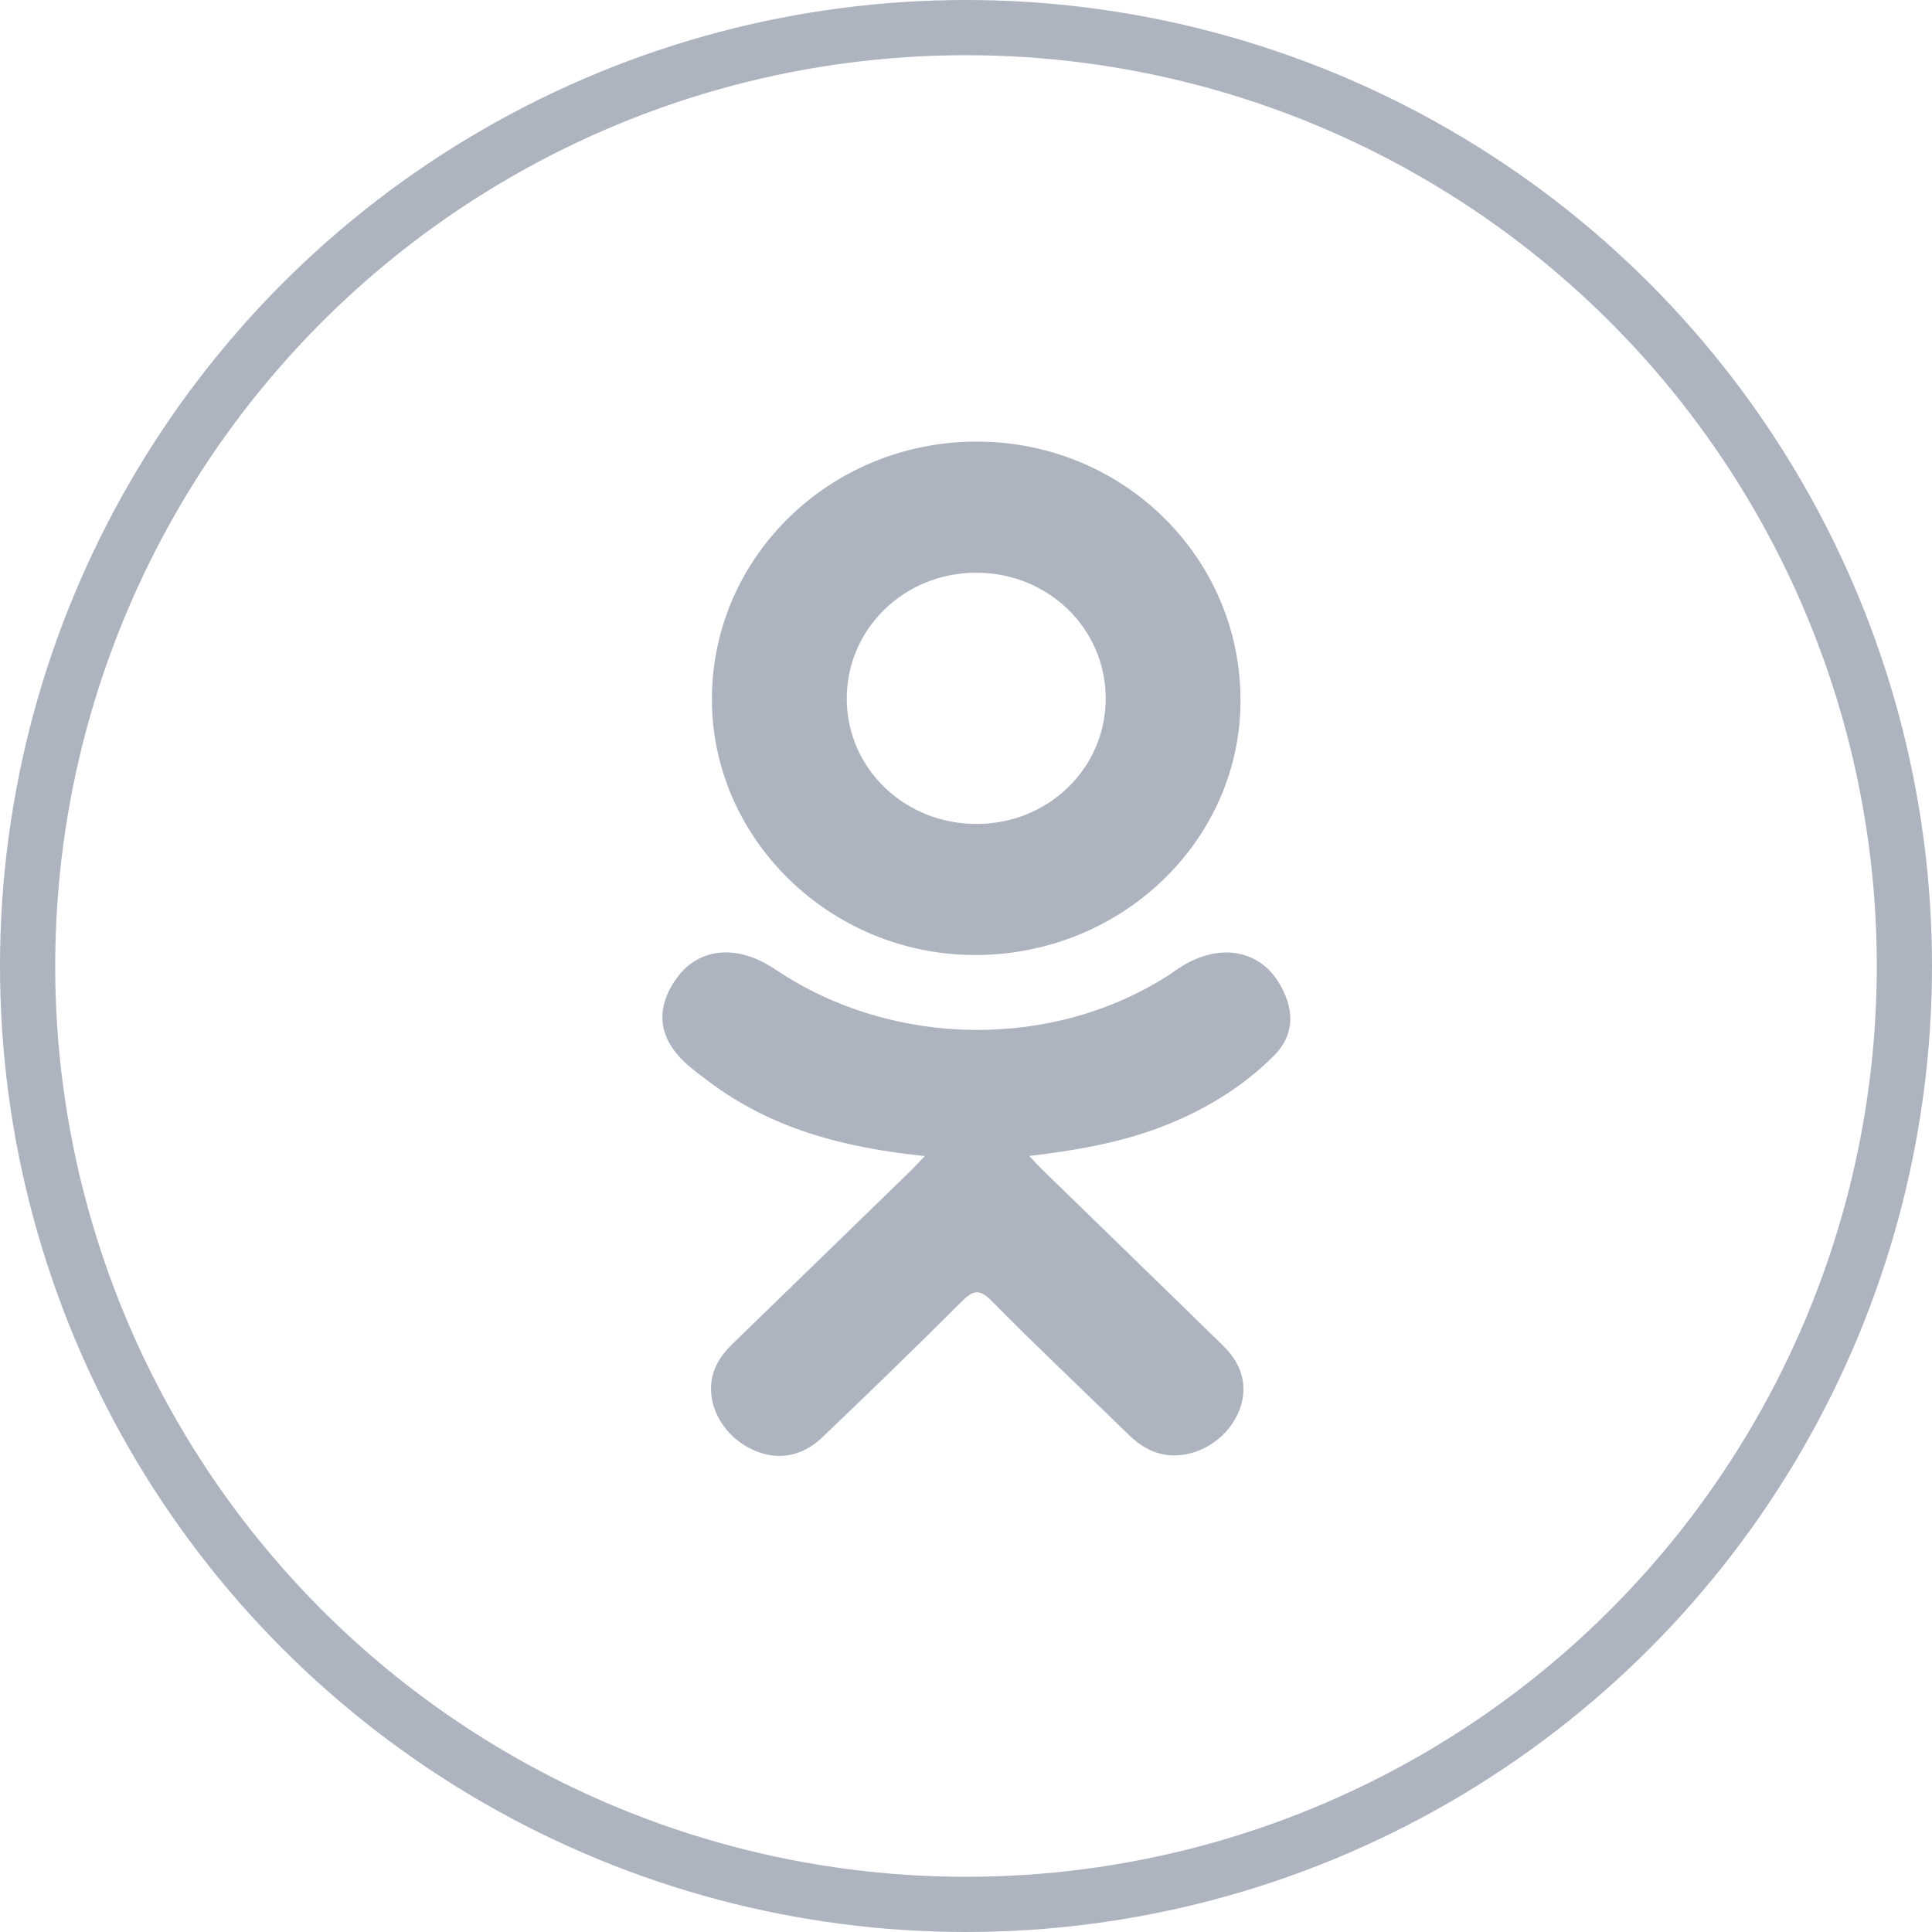 <svg width="35" height="35" viewBox="0 0 35 35" fill="none" xmlns="http://www.w3.org/2000/svg">
<circle cx="17.5" cy="17.5" r="17" stroke="#ADB4BF"/>
<path d="M16.755 20.943C15.287 20.794 13.962 20.444 12.829 19.584C12.688 19.477 12.543 19.373 12.415 19.254C11.918 18.792 11.868 18.262 12.261 17.717C12.597 17.25 13.161 17.125 13.747 17.393C13.86 17.445 13.968 17.51 14.072 17.579C16.185 18.988 19.087 19.026 21.208 17.643C21.418 17.486 21.642 17.359 21.903 17.294C22.409 17.168 22.881 17.348 23.152 17.778C23.463 18.268 23.459 18.747 23.076 19.128C22.49 19.712 21.785 20.134 21.001 20.429C20.26 20.708 19.448 20.848 18.645 20.941C18.766 21.069 18.823 21.132 18.899 21.206C19.99 22.269 21.085 23.328 22.173 24.394C22.543 24.757 22.62 25.208 22.416 25.631C22.194 26.092 21.694 26.396 21.205 26.364C20.895 26.343 20.653 26.193 20.438 25.983C19.615 25.18 18.776 24.391 17.97 23.573C17.735 23.334 17.622 23.379 17.415 23.586C16.587 24.413 15.745 25.227 14.899 26.037C14.519 26.4 14.066 26.466 13.626 26.258C13.157 26.038 12.859 25.574 12.882 25.108C12.898 24.792 13.057 24.551 13.281 24.335C14.36 23.29 15.437 22.241 16.514 21.194C16.585 21.124 16.651 21.05 16.755 20.943Z" fill="#ADB4BF"/>
<path d="M17.65 17.301C15.03 17.292 12.882 15.185 12.897 12.64C12.912 10.067 15.062 7.993 17.707 8C20.358 8.007 22.486 10.111 22.473 12.711C22.459 15.251 20.296 17.309 17.65 17.301ZM20.031 12.646C20.026 11.382 18.988 10.376 17.688 10.375C16.377 10.374 15.33 11.398 15.34 12.674C15.35 13.932 16.396 14.931 17.7 14.927C19 14.922 20.035 13.91 20.031 12.646Z" fill="#ADB4BF"/>
</svg>
